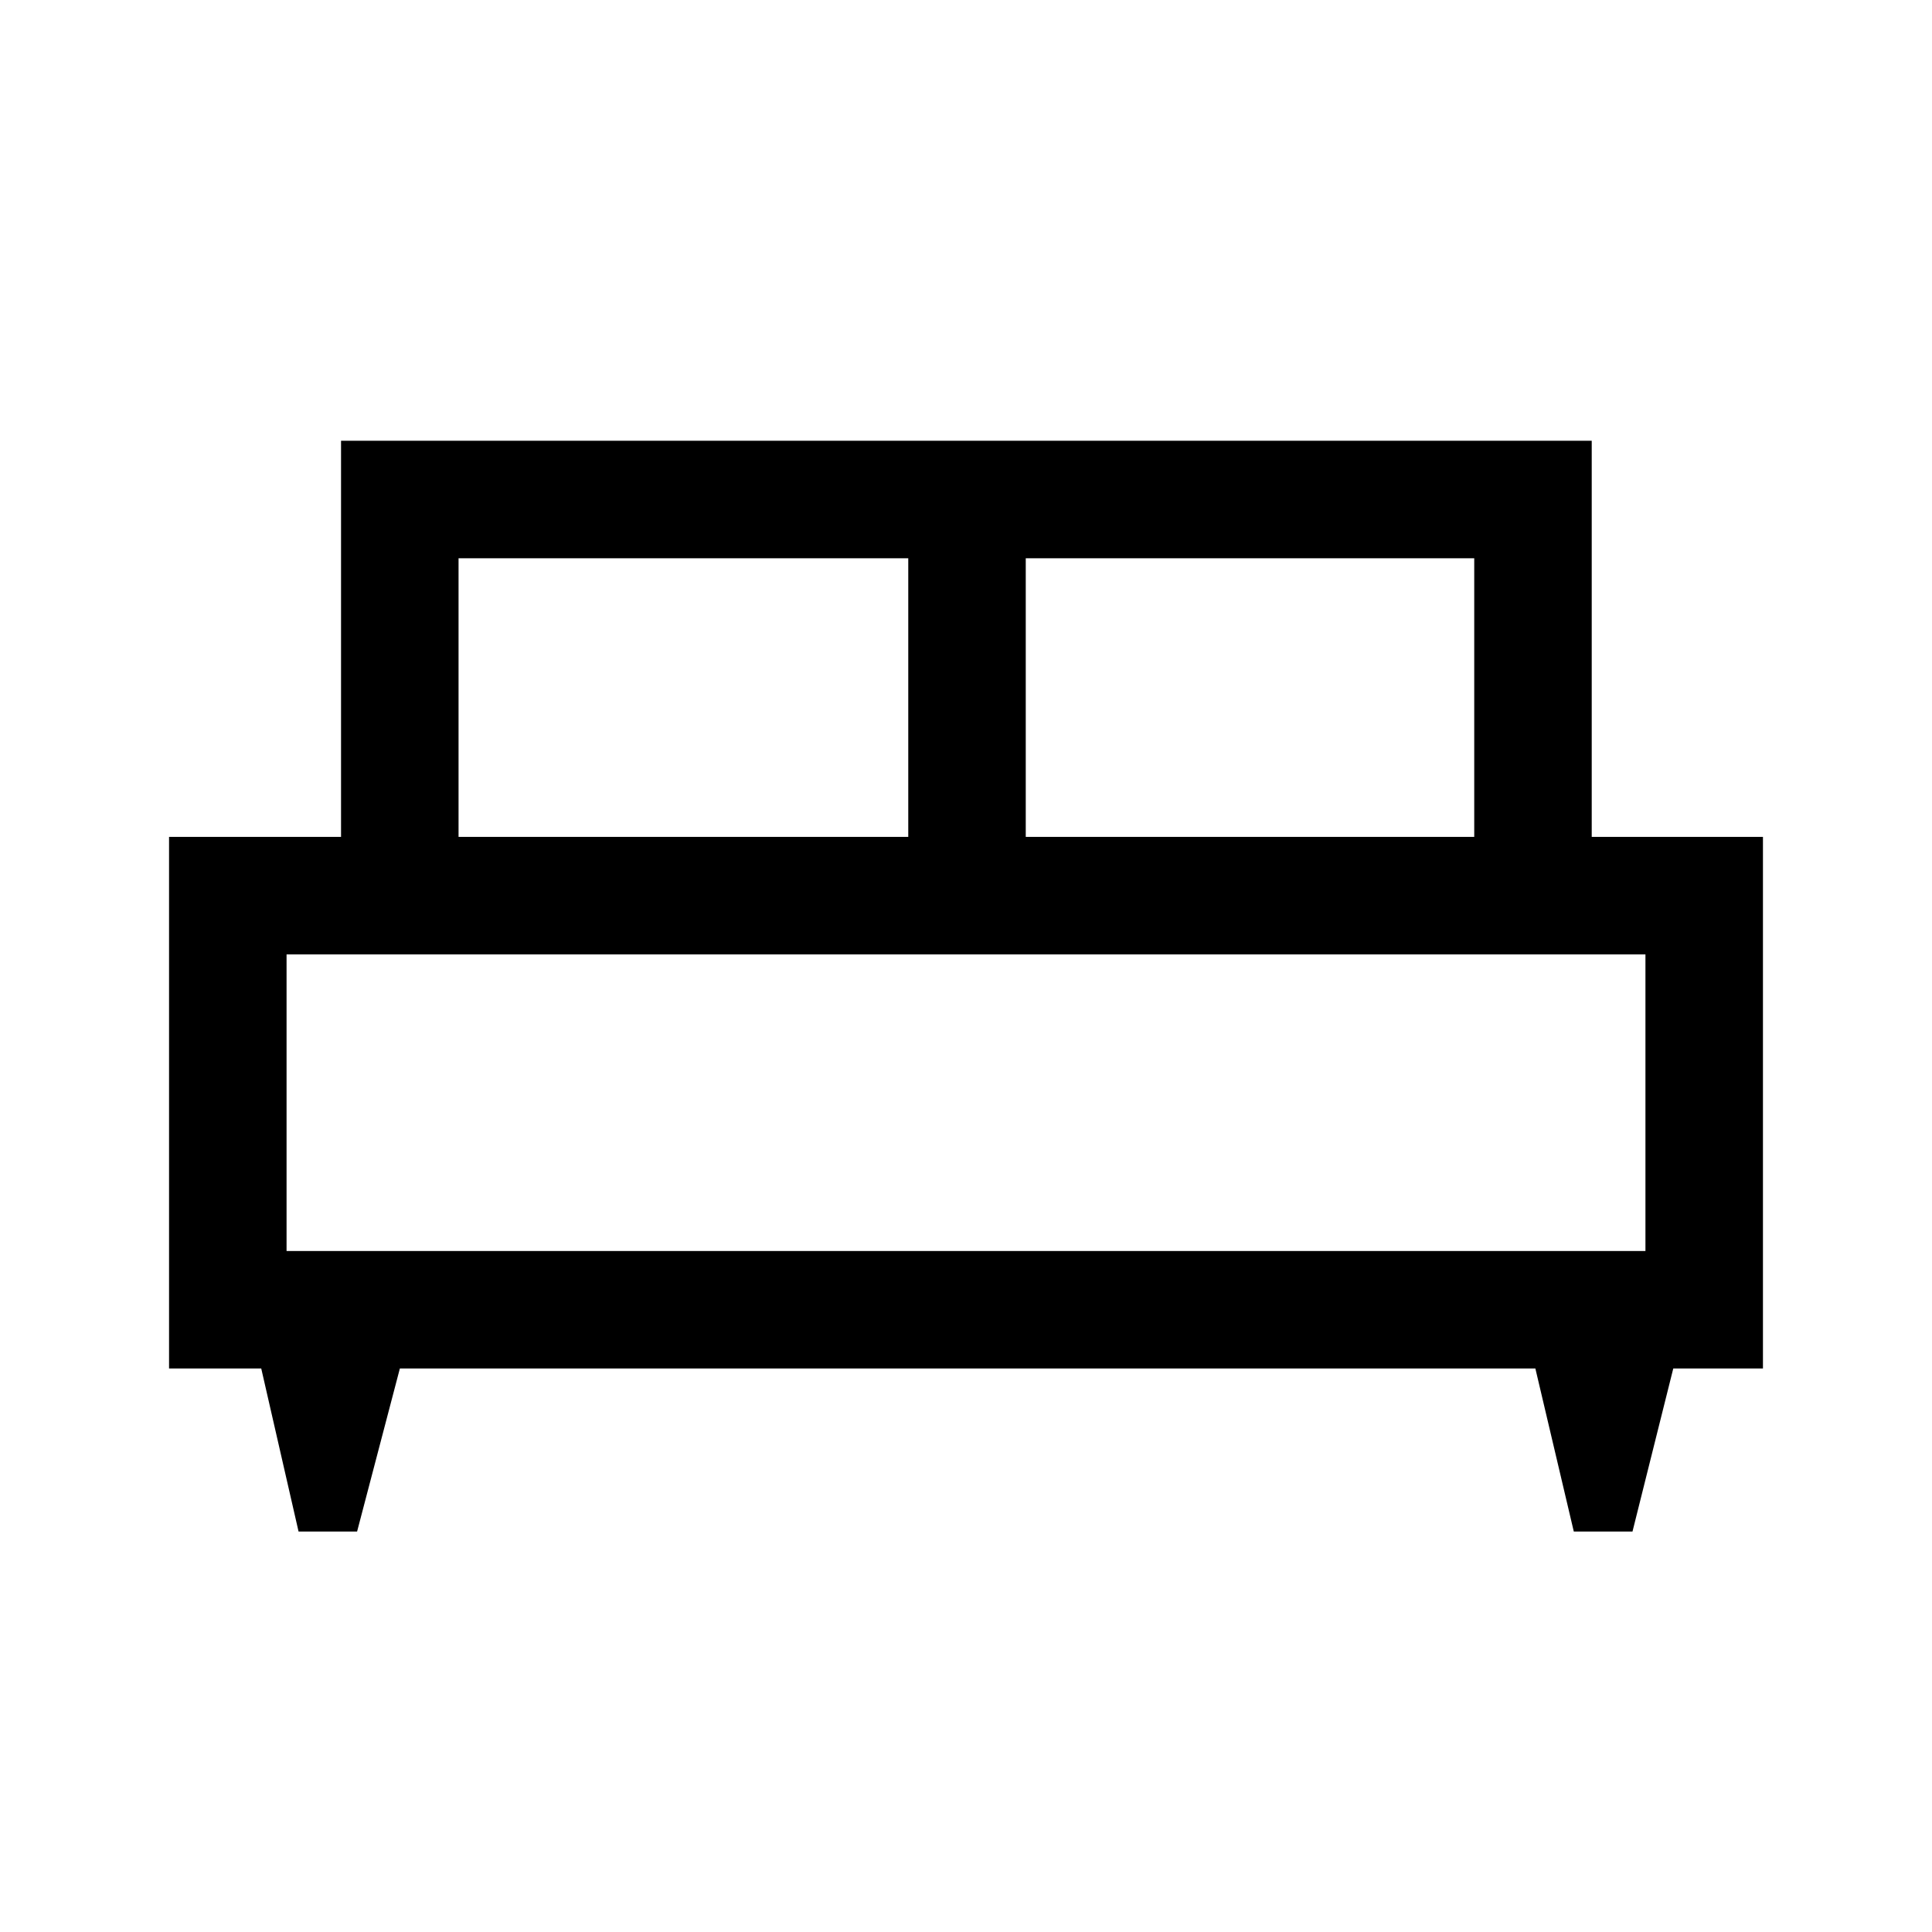 <svg xmlns="http://www.w3.org/2000/svg" height="48" viewBox="0 -960 960 960" width="48"><path d="M177.44-199h-29.09l-18.54-81H84v-264.15h85.46V-741h621.46v196.85H876V-280h-44.56l-20.26 81h-29.17l-19.09-81H198.69l-21.25 81Zm332.25-345.15h222.85v-138.46H509.69v138.46Zm-281.84 0h223.46v-138.46H227.85v138.46Zm-85.46 205.76h675.22v-147.38H142.39v147.38Zm675.22 0H142.39h675.22Z"/></svg>